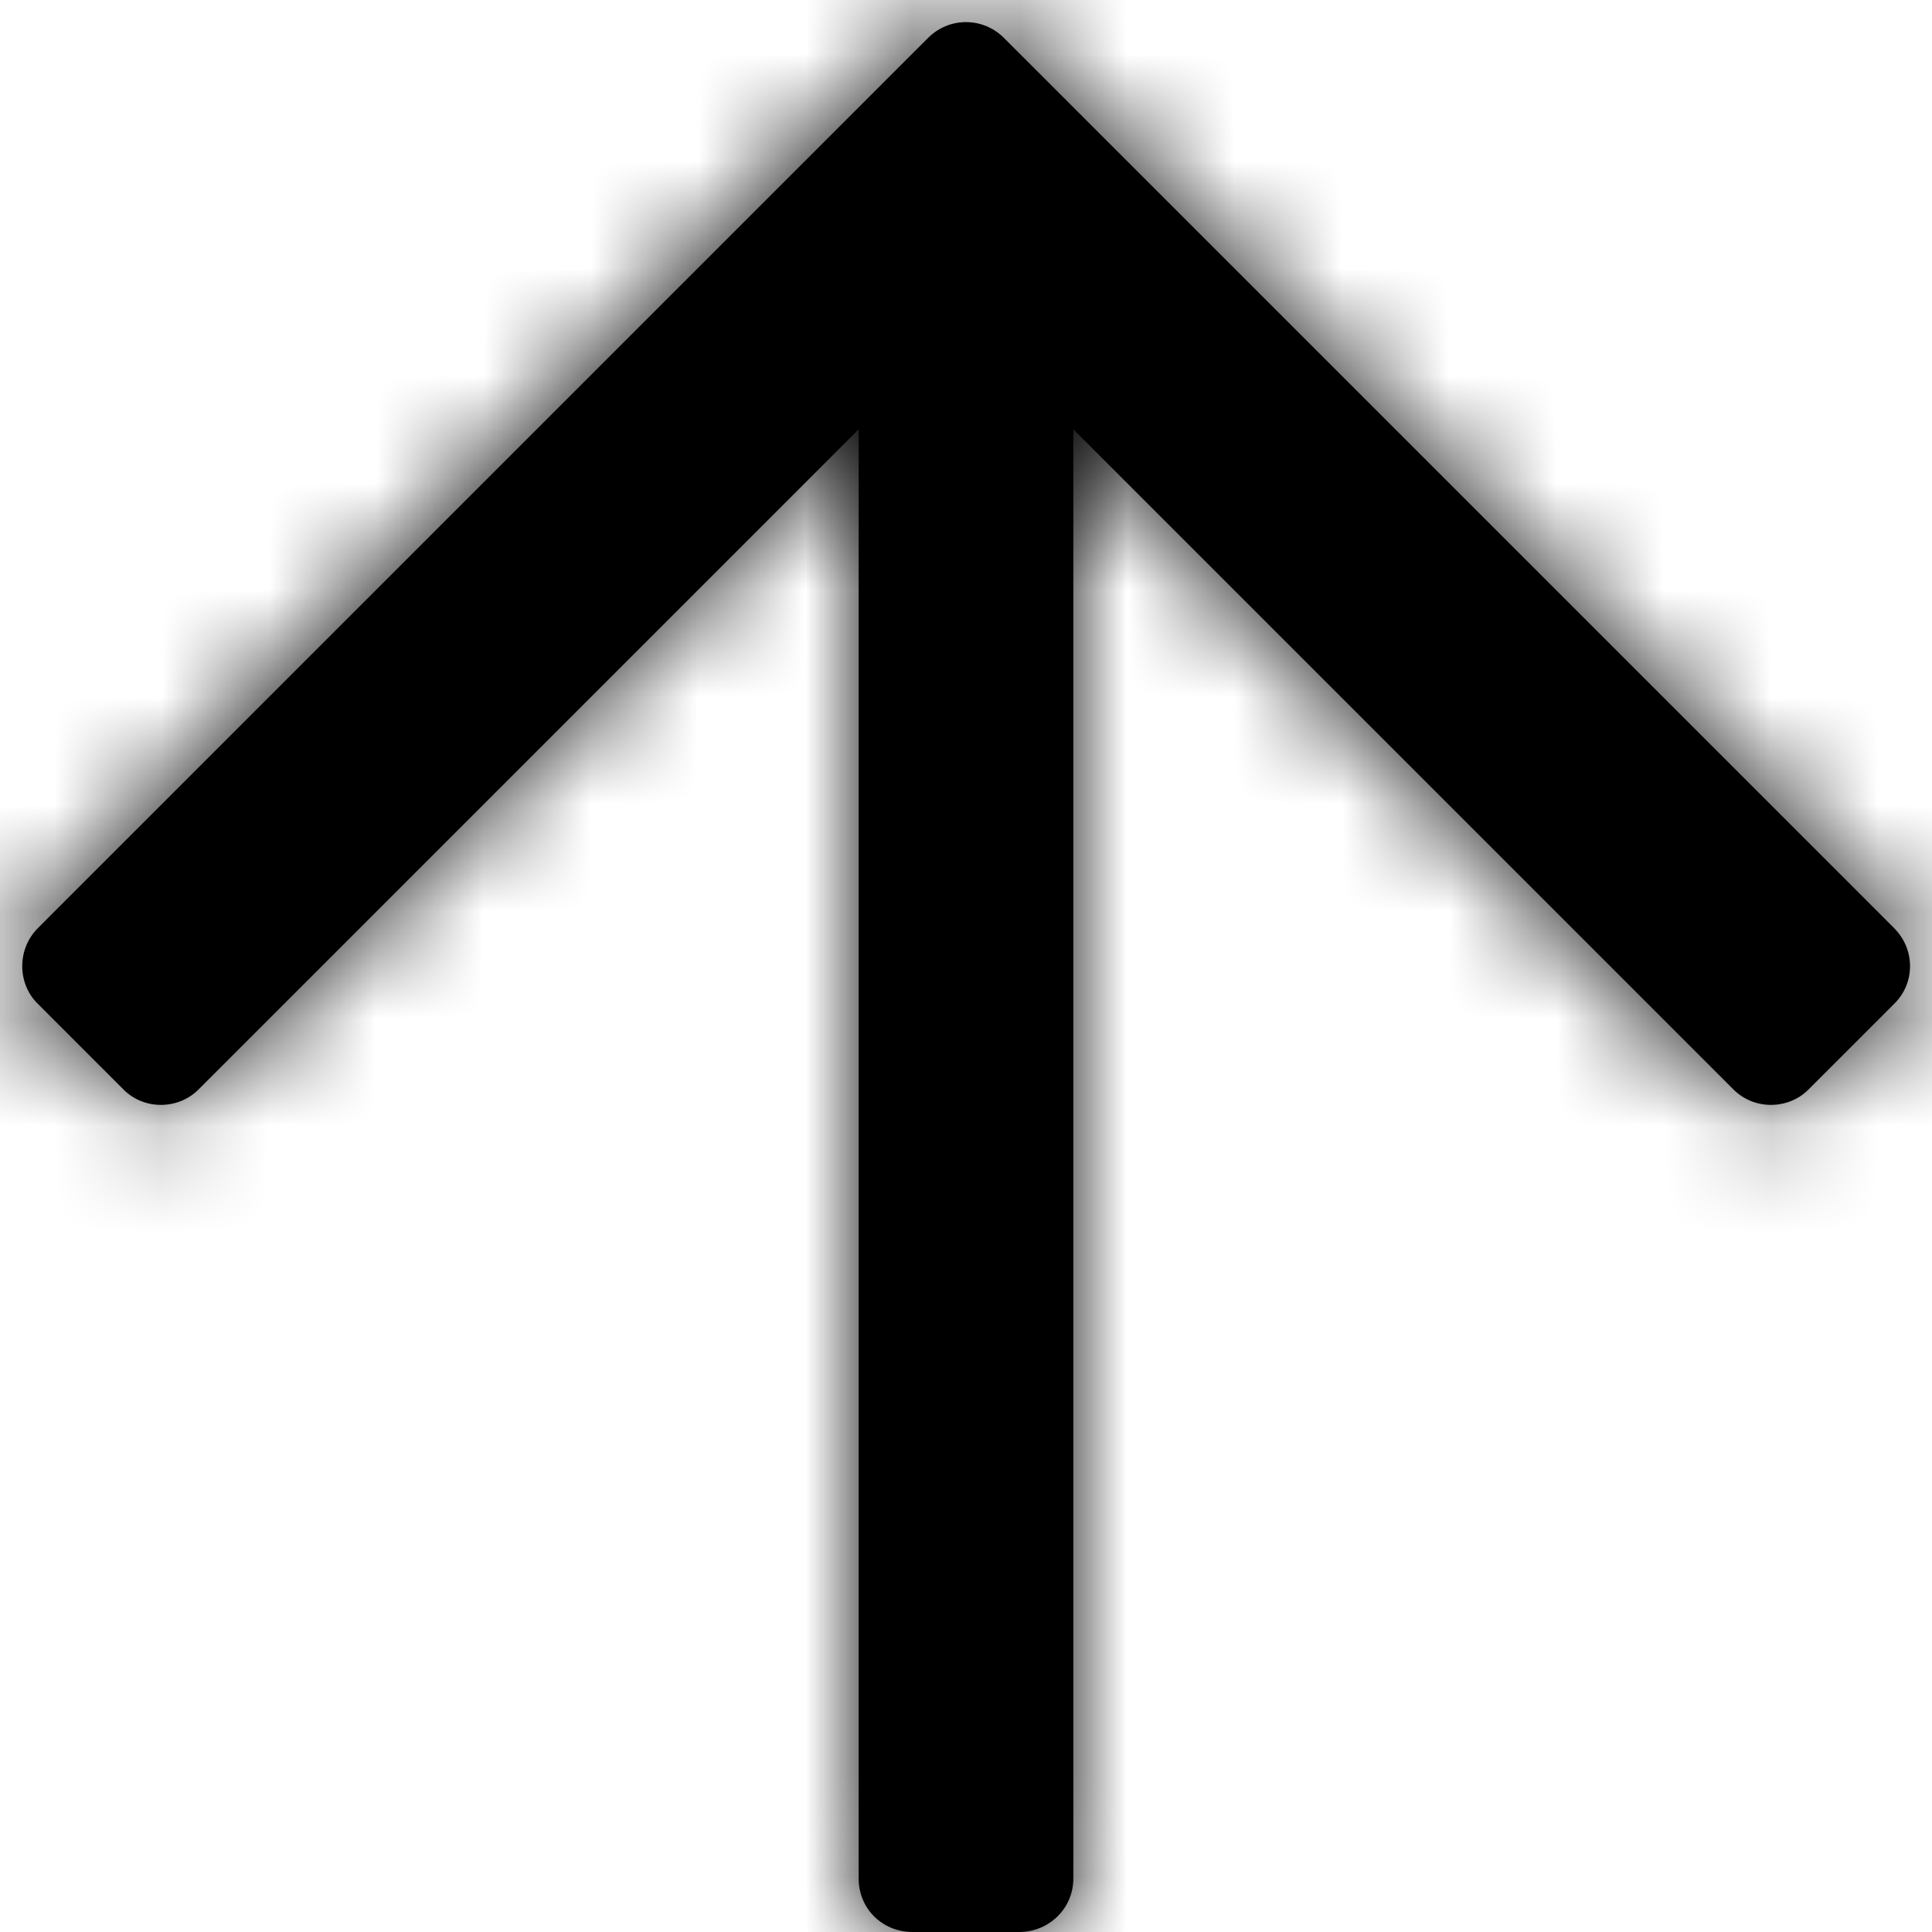 <?xml version="1.0" encoding="UTF-8"?>
<svg width="18px" height="18px" viewBox="0 0 18 18" version="1.1" xmlns="http://www.w3.org/2000/svg" xmlns:xlink="http://www.w3.org/1999/xlink">
    <!-- Generator: Sketch 51.1 (57501) - http://www.bohemiancoding.com/sketch -->
    <title>arrow-right</title>
    <desc>Created with Sketch.</desc>
    <defs>
        <path d="M0.498,8 C0.223,8 0,8.214 0,8.505 L0,9.495 C0,9.774 0.22,10 0.498,10 L14,10 L7.849,16.151 C7.656,16.344 7.661,16.661 7.848,16.848 L8.652,17.652 C8.844,17.844 9.156,17.844 9.353,17.647 L17.647,9.353 C17.842,9.158 17.844,8.844 17.647,8.647 L9.353,0.353 C9.158,0.158 8.839,0.161 8.652,0.348 L7.848,1.152 C7.656,1.344 7.661,1.661 7.849,1.849 L14,8 L0.498,8 Z" id="path-1"></path>
    </defs>
    <g id="Page-1" stroke="none" stroke-width="1" fill="none" fill-rule="evenodd">
        <g id="arrow-right" transform="translate(9, 9) rotate(-90) translate(-9, -9) translate(-7, -7)">
            <rect id="Icon-BG" x="0" y="0" width="32" height="32"></rect>
            <g id="Arrow" transform="translate(7, 7)" fill="#000000" fill-rule="nonzero">
                <path d="M0.498,8 C0.223,8 0,8.214 0,8.505 L0,9.495 C0,9.774 0.22,10 0.498,10 L14,10 L7.849,16.151 C7.656,16.344 7.661,16.661 7.848,16.848 L8.652,17.652 C8.844,17.844 9.156,17.844 9.353,17.647 L17.647,9.353 C17.842,9.158 17.844,8.844 17.647,8.647 L9.353,0.353 C9.158,0.158 8.839,0.161 8.652,0.348 L7.848,1.152 C7.656,1.344 7.661,1.661 7.849,1.849 L14,8 L0.498,8 Z" id="path-1"></path>
            </g>
            <g id="Fill/Secondary/Black-Clipped" transform="translate(7, 7)">
                <mask id="mask-2" fill="white">
                    <use xlink:href="#path-1"></use>
                </mask>
                <g id="path-1"></g>
                <g id="Fill/Secondary/Black" mask="url(#mask-2)" fill="#000000" fill-rule="nonzero">
                    <g transform="translate(-7, -7)" id="Rectangle-Copy">
                        <rect x="0" y="0" width="32" height="32"></rect>
                    </g>
                </g>
            </g>
        </g>
    </g>
</svg>